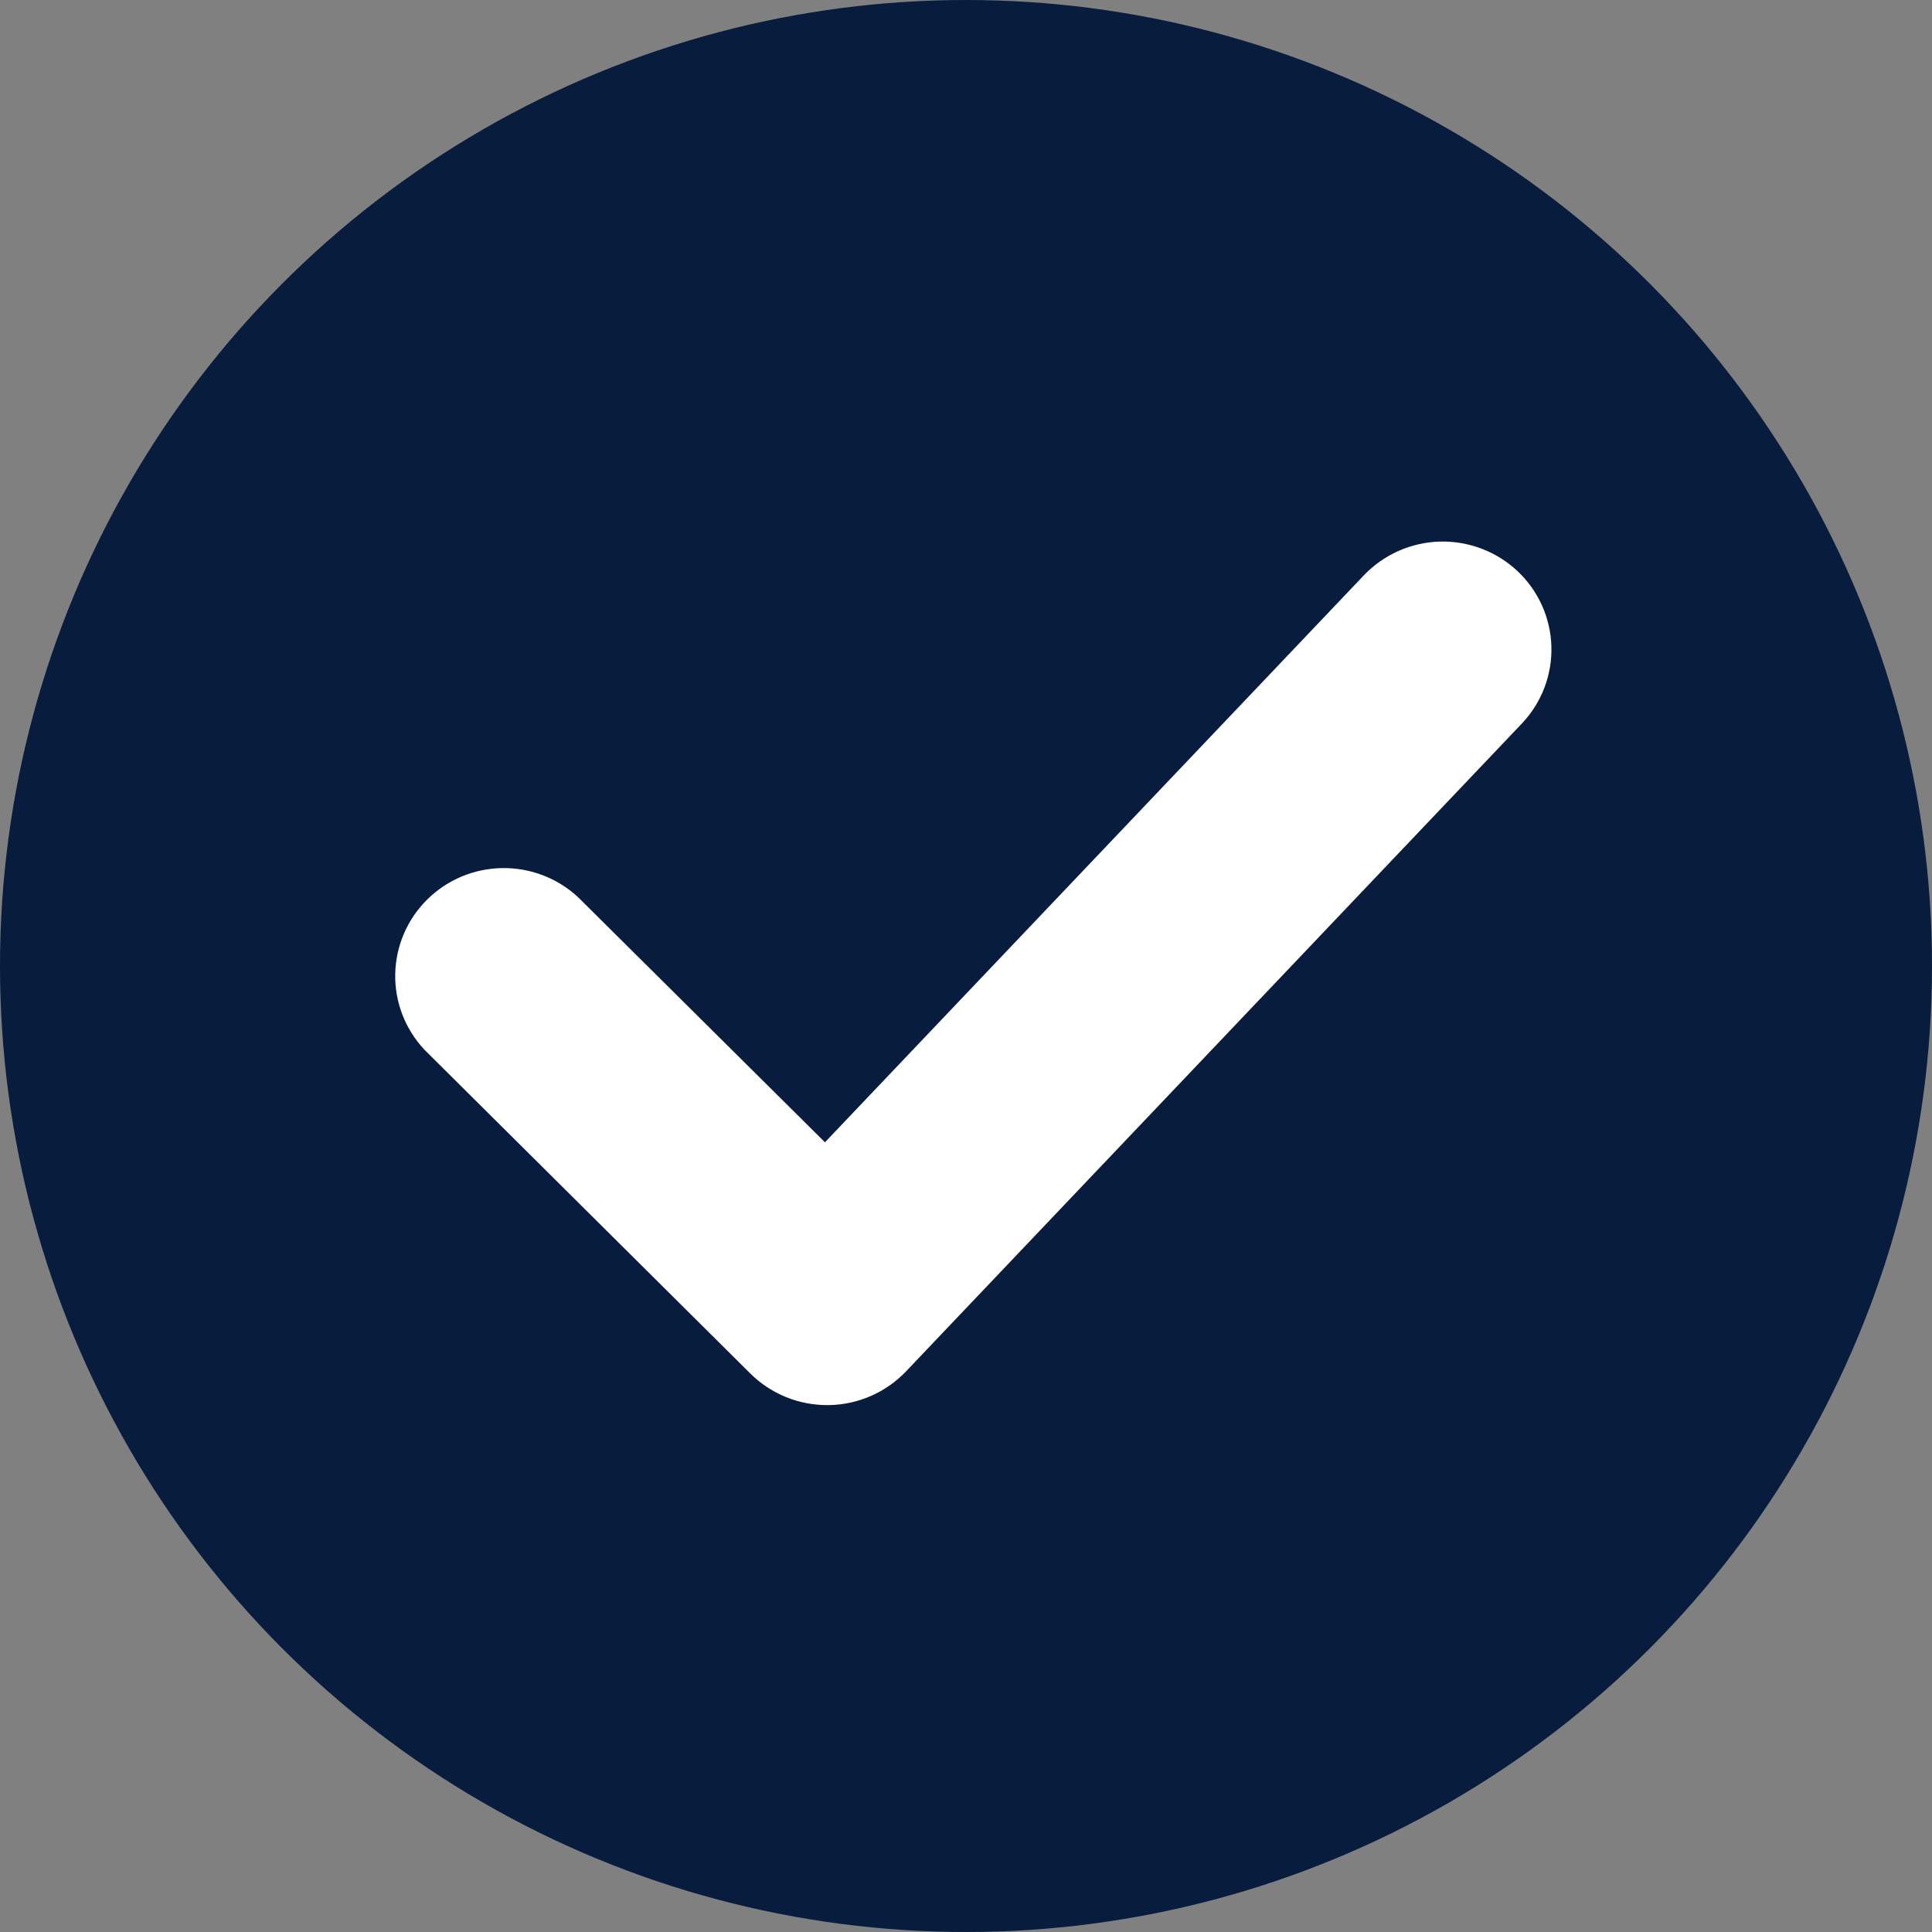 <svg width="28" height="28" viewBox="0 0 28 28" fill="none" xmlns="http://www.w3.org/2000/svg">
<rect x="0" y="0" width="28" height="28" fill="#808080" stroke="none"/>
<circle cx="14" cy="14" r="14" fill="#081C3D"/>
<path d="M21.992 8.276C22.295 8.561 22.472 8.954 22.484 9.368C22.496 9.783 22.342 10.185 22.055 10.487L13.131 19.875C12.987 20.026 12.813 20.148 12.62 20.232C12.428 20.316 12.22 20.361 12.009 20.364C11.799 20.366 11.59 20.328 11.395 20.249C11.2 20.17 11.023 20.054 10.874 19.906L6.15 15.212C5.872 14.915 5.72 14.523 5.728 14.118C5.735 13.713 5.9 13.326 6.189 13.039C6.477 12.752 6.866 12.588 7.274 12.581C7.682 12.574 8.077 12.724 8.376 13.001L11.956 16.555L19.766 8.338C20.053 8.037 20.449 7.861 20.866 7.849C21.283 7.838 21.688 7.991 21.992 8.276Z" fill="white"/>
</svg>

